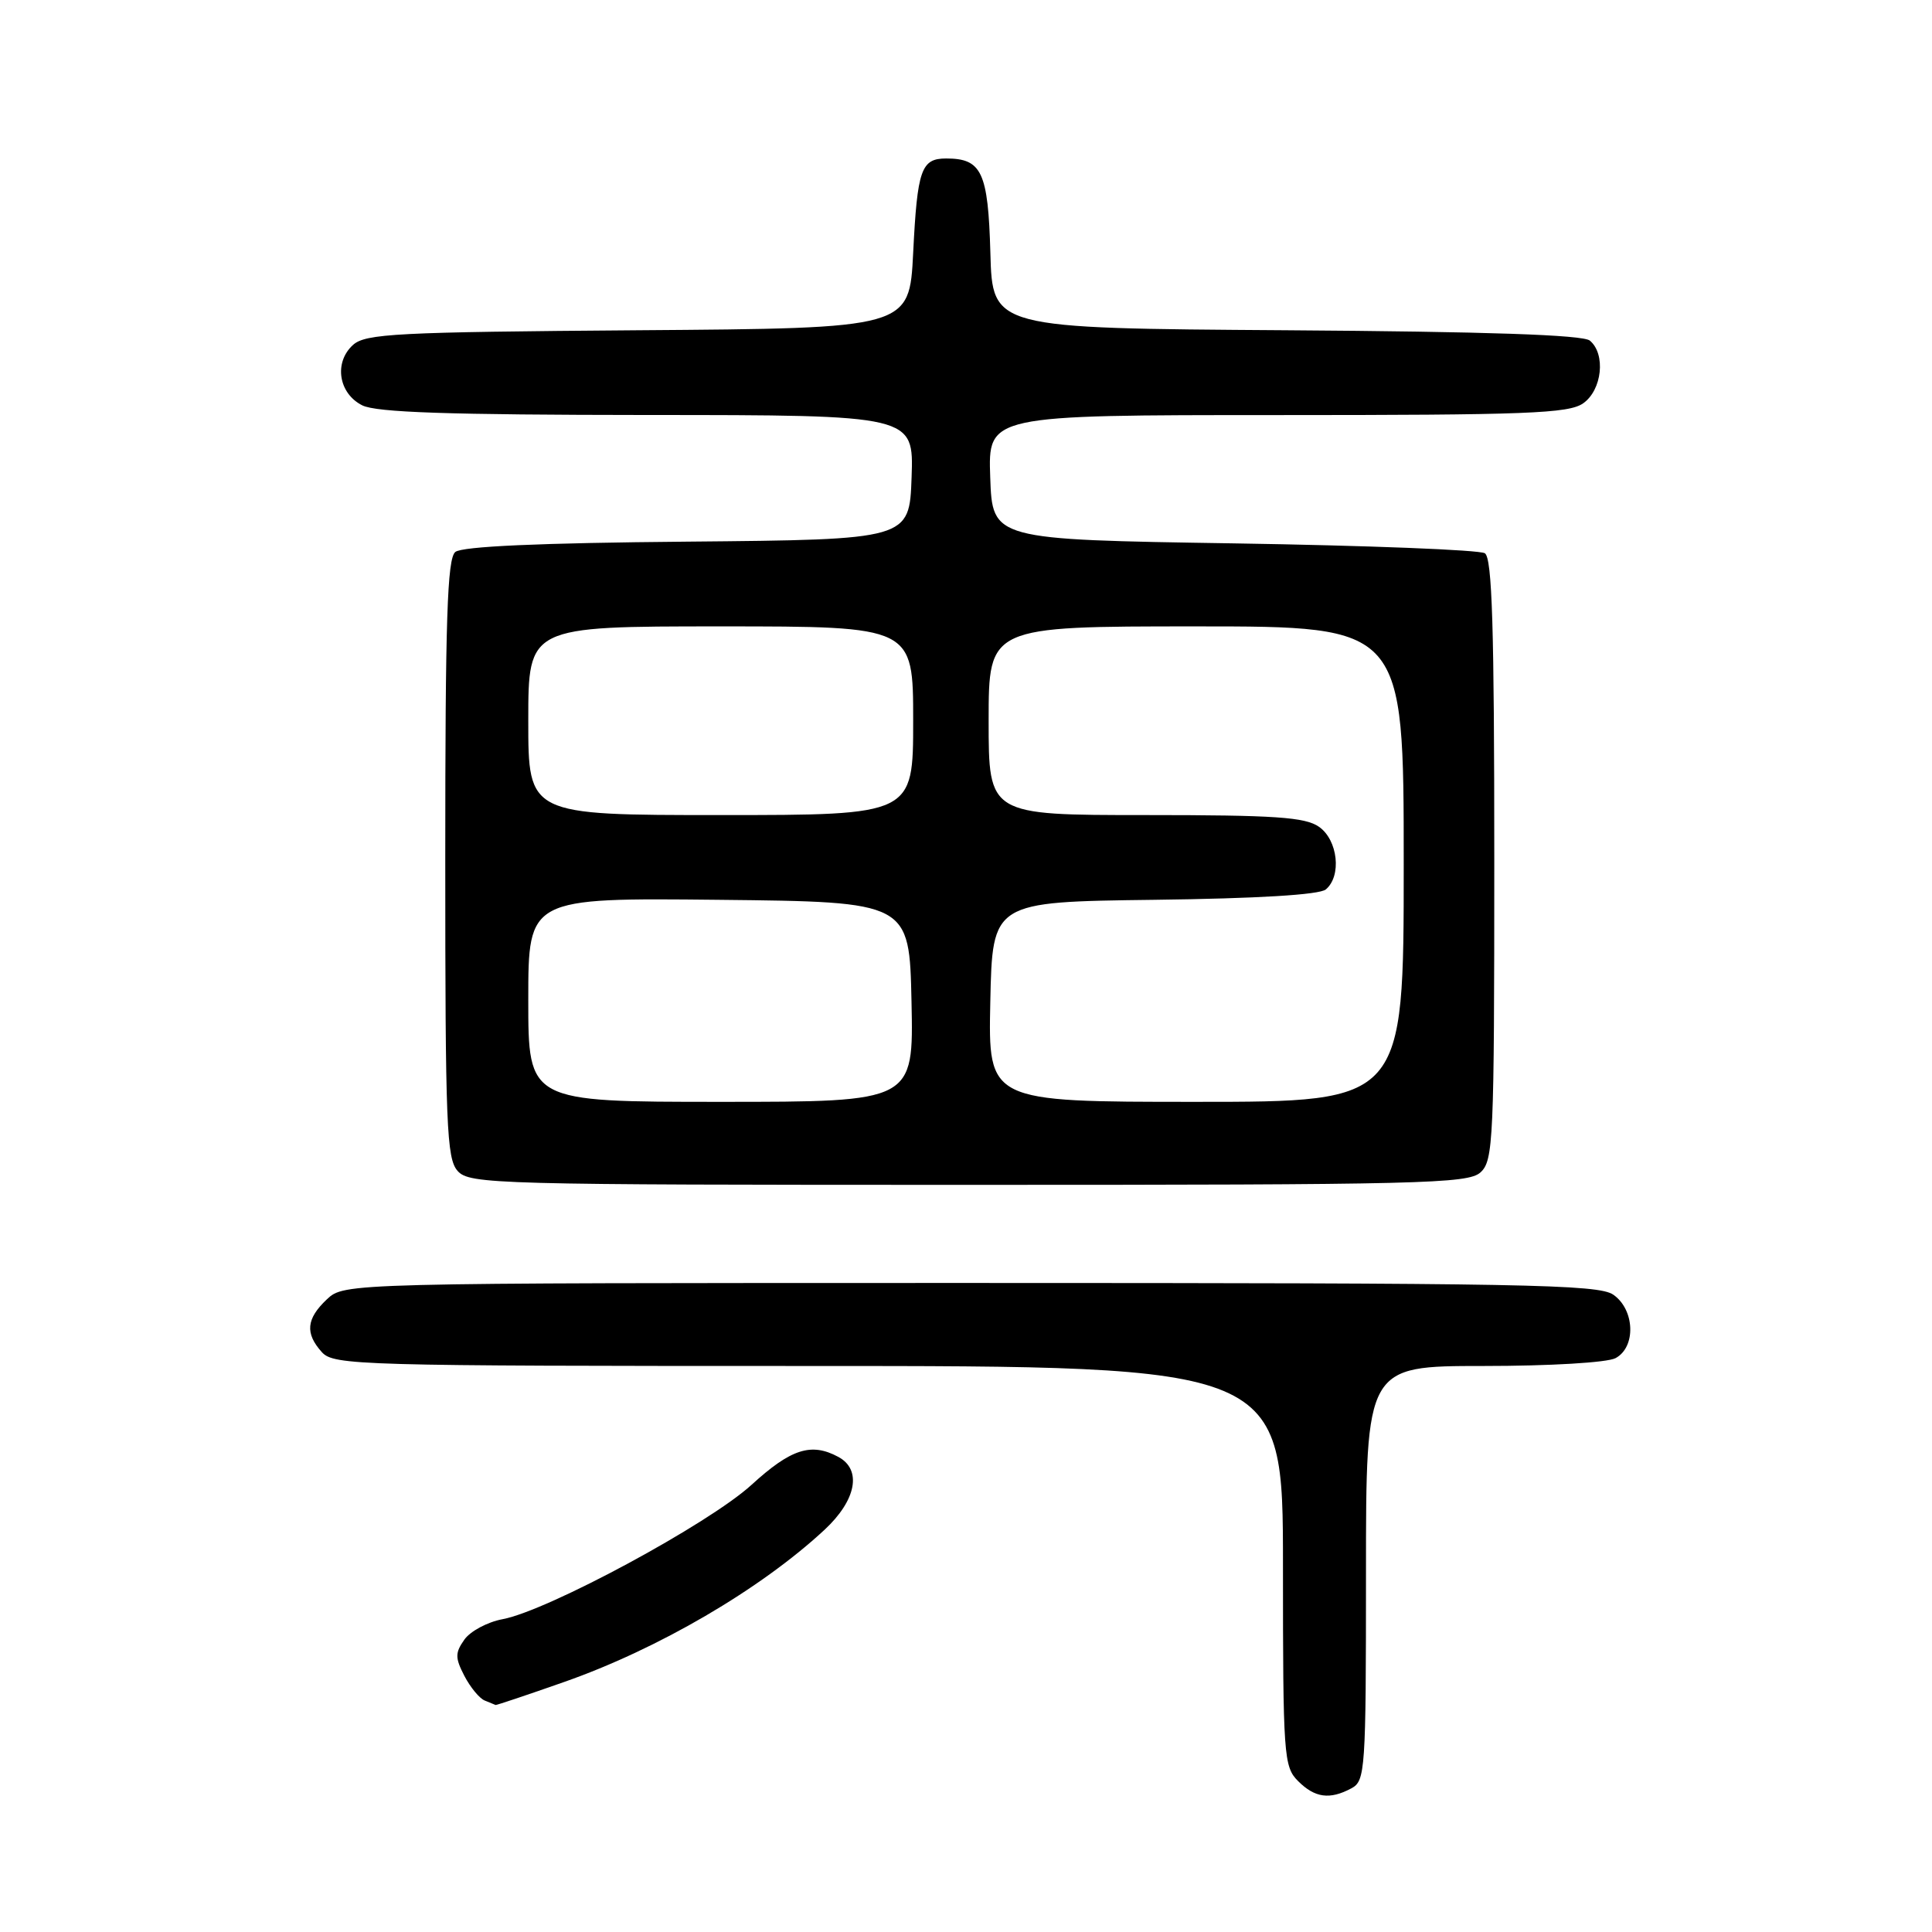 <?xml version="1.0" encoding="UTF-8" standalone="no"?>
<!DOCTYPE svg PUBLIC "-//W3C//DTD SVG 1.1//EN" "http://www.w3.org/Graphics/SVG/1.1/DTD/svg11.dtd" >
<svg xmlns="http://www.w3.org/2000/svg" xmlns:xlink="http://www.w3.org/1999/xlink" version="1.1" viewBox="0 0 256 256">
 <g >
 <path fill="currentColor"
d=" M 179.07 236.96 C 180.91 235.98 181.00 234.60 181.00 208.46 C 181.00 181.00 181.00 181.00 196.57 181.00 C 205.38 181.00 212.97 180.55 214.07 179.96 C 216.80 178.50 216.63 173.55 213.78 171.56 C 211.81 170.18 202.06 170.00 128.59 170.00 C 45.63 170.00 45.63 170.00 43.31 172.17 C 40.58 174.75 40.40 176.67 42.65 179.17 C 44.22 180.91 47.54 181.00 107.15 181.00 C 170.00 181.00 170.00 181.00 170.00 207.50 C 170.00 232.67 170.10 234.10 172.00 236.00 C 174.23 238.23 176.20 238.50 179.07 236.96 Z  M 74.67 222.90 C 87.19 218.52 100.76 210.59 109.25 202.71 C 113.48 198.78 114.24 194.73 111.07 193.04 C 107.48 191.11 104.80 191.98 99.58 196.75 C 93.90 201.93 72.62 213.42 66.60 214.55 C 64.59 214.92 62.31 216.15 61.53 217.26 C 60.29 219.02 60.30 219.67 61.53 222.06 C 62.32 223.58 63.53 225.05 64.23 225.33 C 64.93 225.61 65.58 225.88 65.67 225.92 C 65.76 225.96 69.81 224.61 74.67 222.90 Z  M 196.17 155.35 C 197.88 153.79 198.00 151.18 198.00 113.90 C 198.00 83.17 197.72 73.93 196.75 73.31 C 196.06 72.86 181.10 72.28 163.50 72.00 C 131.50 71.50 131.50 71.50 131.21 63.25 C 130.92 55.00 130.92 55.00 169.24 55.00 C 202.30 55.00 207.86 54.79 209.78 53.44 C 212.29 51.68 212.80 46.91 210.66 45.13 C 209.74 44.37 197.10 43.94 170.41 43.76 C 131.50 43.50 131.50 43.50 131.23 33.50 C 130.93 22.79 130.09 21.00 125.37 21.00 C 122.06 21.00 121.55 22.46 121.00 33.50 C 120.50 43.50 120.50 43.50 84.56 43.76 C 52.50 44.00 48.43 44.21 46.77 45.71 C 44.22 48.02 44.85 52.13 48.00 53.71 C 49.87 54.65 59.45 54.97 85.79 54.99 C 121.08 55.00 121.08 55.00 120.79 63.25 C 120.50 71.50 120.50 71.50 91.08 71.77 C 71.42 71.94 61.23 72.40 60.33 73.14 C 59.26 74.03 59.00 82.05 59.00 113.79 C 59.00 149.19 59.17 153.53 60.65 155.17 C 62.23 156.91 65.64 157.00 128.33 157.00 C 188.35 157.00 194.51 156.85 196.17 155.35 Z  M 70.00 132.48 C 70.00 118.97 70.00 118.97 95.25 119.23 C 120.50 119.50 120.50 119.50 120.78 132.75 C 121.06 146.00 121.06 146.00 95.53 146.00 C 70.00 146.00 70.00 146.00 70.00 132.48 Z  M 131.22 132.75 C 131.50 119.50 131.50 119.50 152.92 119.23 C 166.67 119.06 174.82 118.56 175.67 117.86 C 177.80 116.09 177.29 111.32 174.78 109.56 C 172.94 108.27 168.96 108.00 151.78 108.00 C 131.00 108.00 131.00 108.00 131.00 95.50 C 131.00 83.00 131.00 83.00 158.50 83.00 C 186.00 83.00 186.00 83.00 186.00 114.50 C 186.00 146.00 186.00 146.00 158.47 146.00 C 130.94 146.00 130.94 146.00 131.22 132.75 Z  M 70.00 95.50 C 70.00 83.00 70.00 83.00 95.50 83.00 C 121.00 83.00 121.00 83.00 121.00 95.50 C 121.00 108.00 121.00 108.00 95.50 108.00 C 70.00 108.00 70.00 108.00 70.00 95.50 Z "/>
</g>
</svg>
